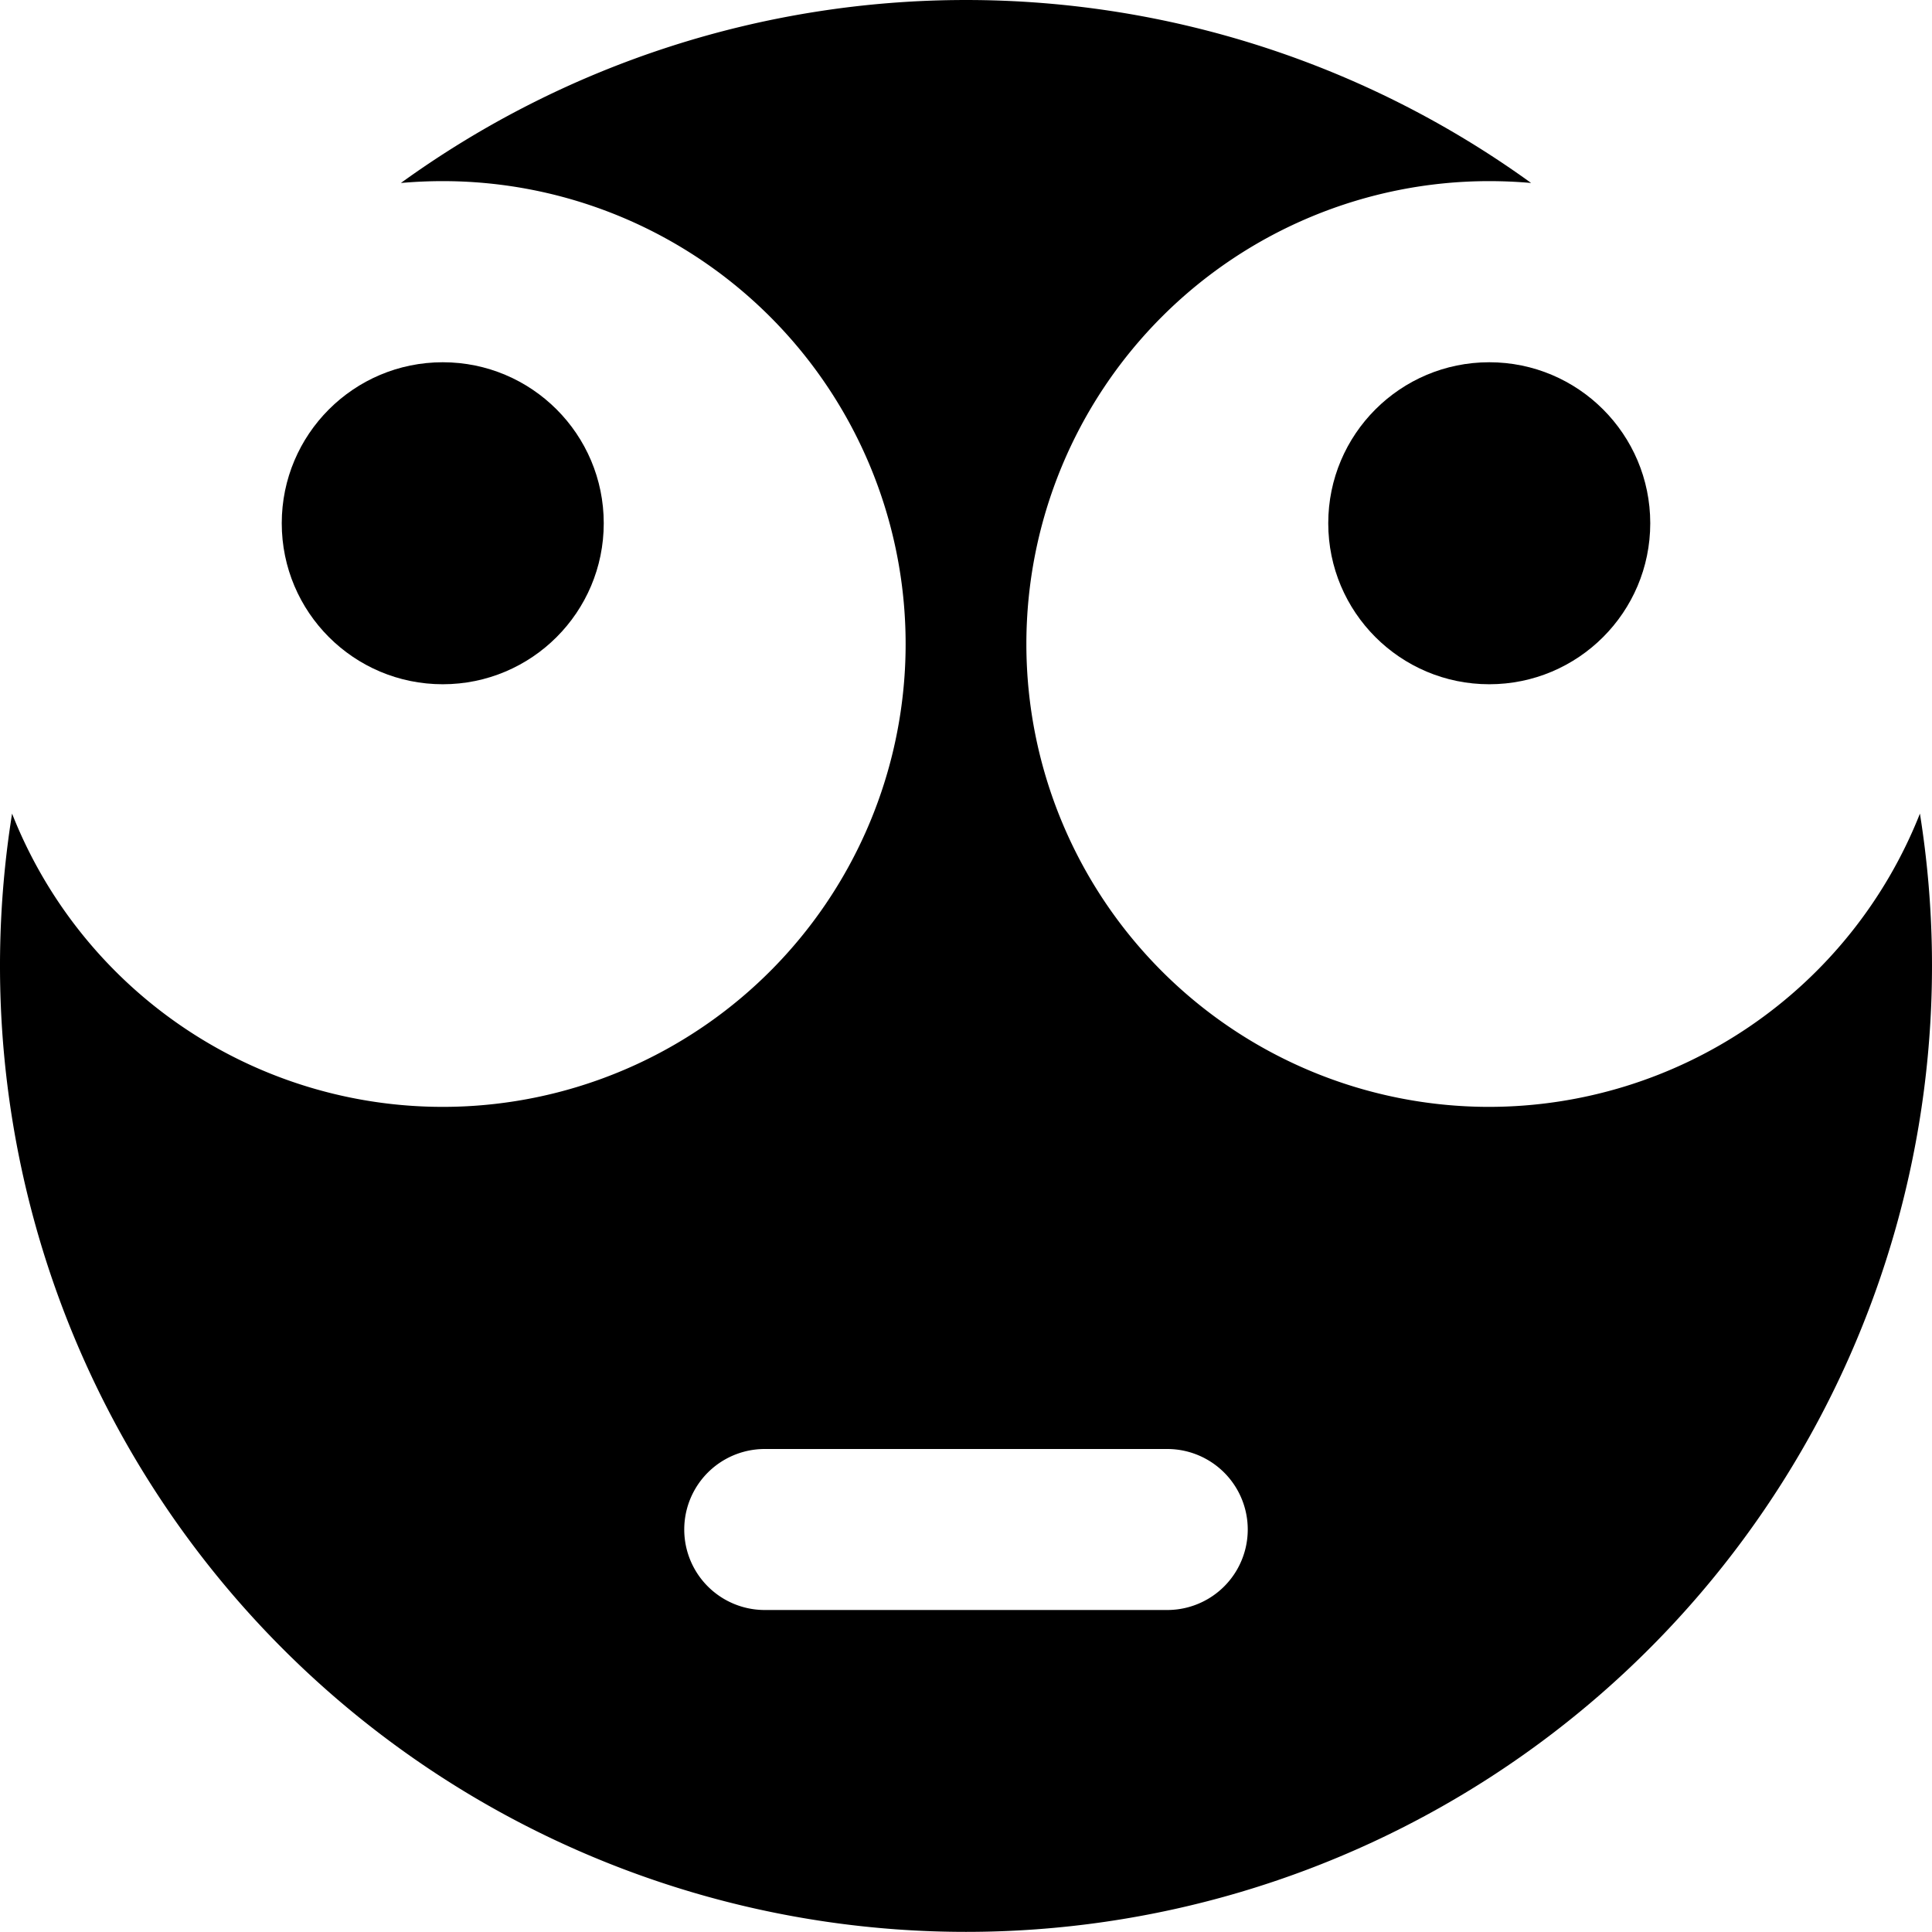 <svg xmlns="http://www.w3.org/2000/svg" viewBox="0 0 24 24"><title>smiley-trouble</title><path d="M18.5,13.75a5.75,5.75,0,0,1,0-11.5c.175,0,.349.008.52.023a11.977,11.977,0,0,0-14.04,0c.171-.015.345-.023.52-.023A5.75,5.75,0,1,1,.15,10.107a12,12,0,1,0,23.7,0A5.76,5.76,0,0,1,18.5,13.75ZM9.5,18h5a1,1,0,0,1,0,2h-5a1,1,0,0,1,0-2Z"/><circle cx="5.5" cy="6.5" r="2"/><circle cx="18.5" cy="6.5" r="2"/></svg>